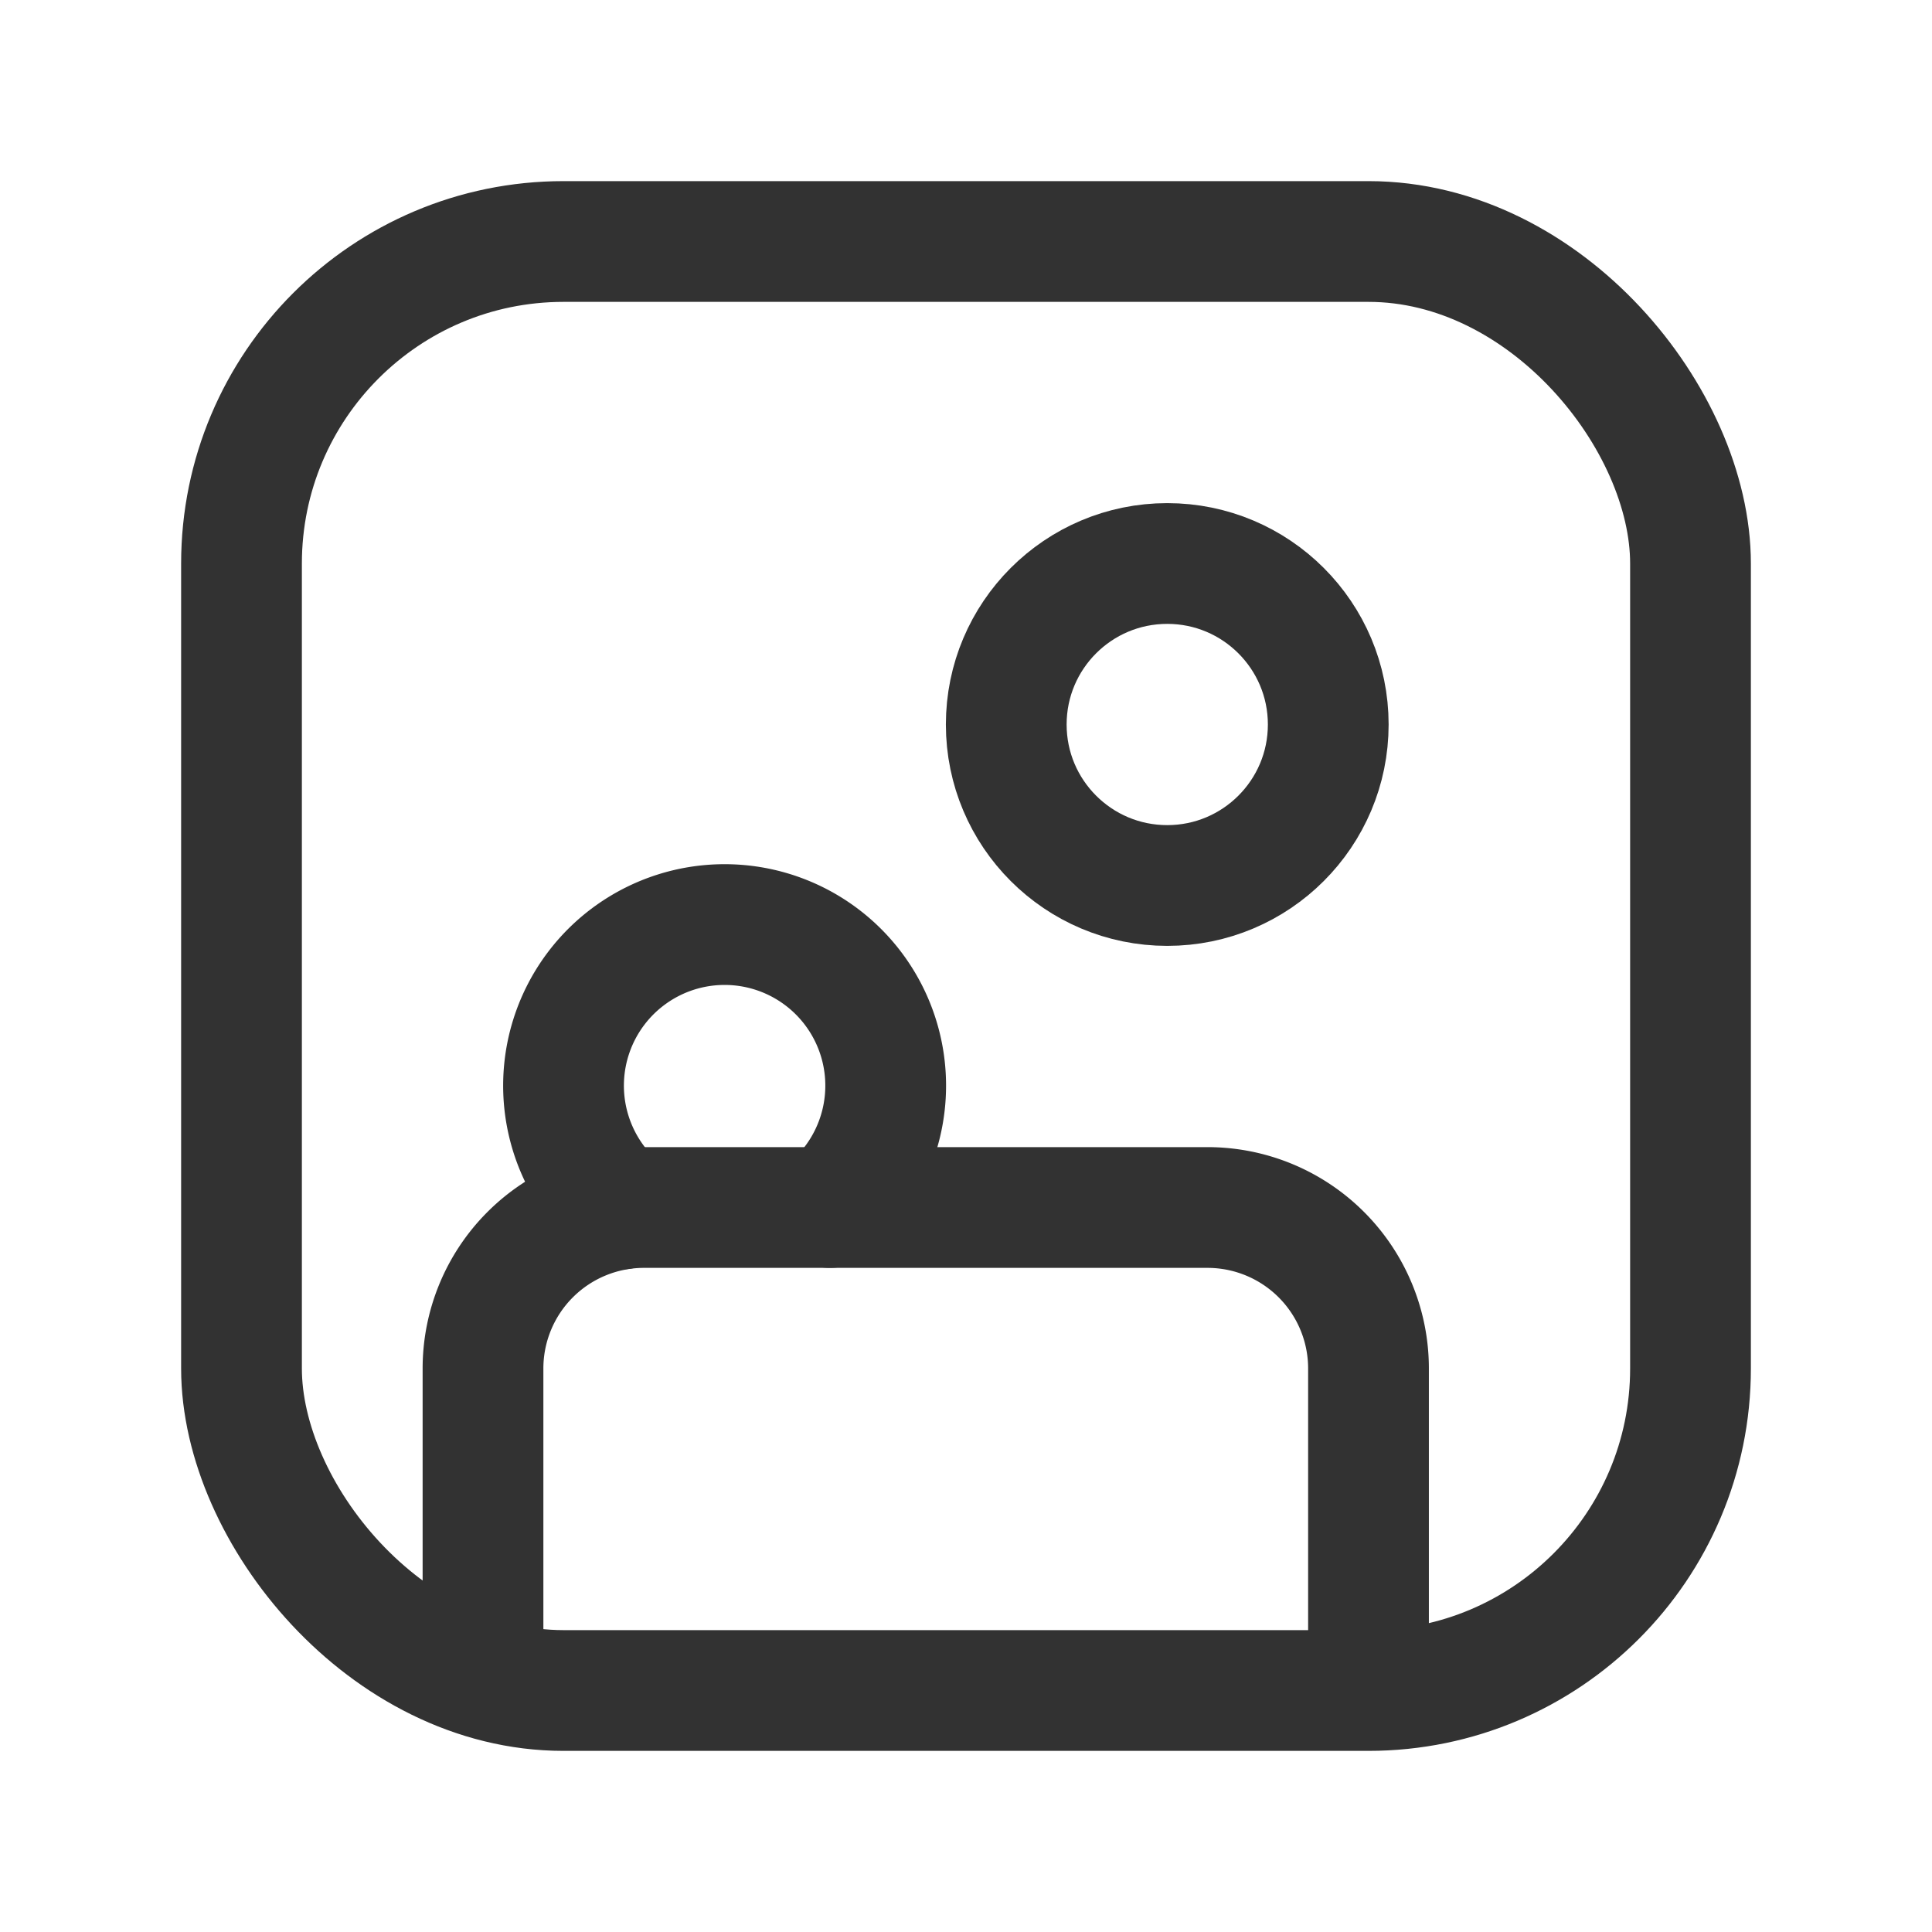 <svg xmlns="http://www.w3.org/2000/svg" viewBox="0 0 24 24"><circle cx="14.5" cy="9" r="2" fill="none" stroke="#323232" stroke-linecap="round" stroke-linejoin="round" stroke-width="1.5"/><path d="M17,20.899V17a2,2,0,0,0-2-2H8a2,2,0,0,0-2,2v3.582" fill="none" stroke="#323232" stroke-linecap="round" stroke-linejoin="round" stroke-width="1.5"/><rect x="3" y="3" width="18" height="18" rx="4" stroke-width="1.5" stroke="#323232" stroke-linecap="round" stroke-linejoin="round" fill="none"/><path d="M10.31,15a2.001,2.001,0,1,0-2.595.019" fill="none" stroke="#323232" stroke-linecap="round" stroke-linejoin="round" stroke-width="1.5"/></svg>